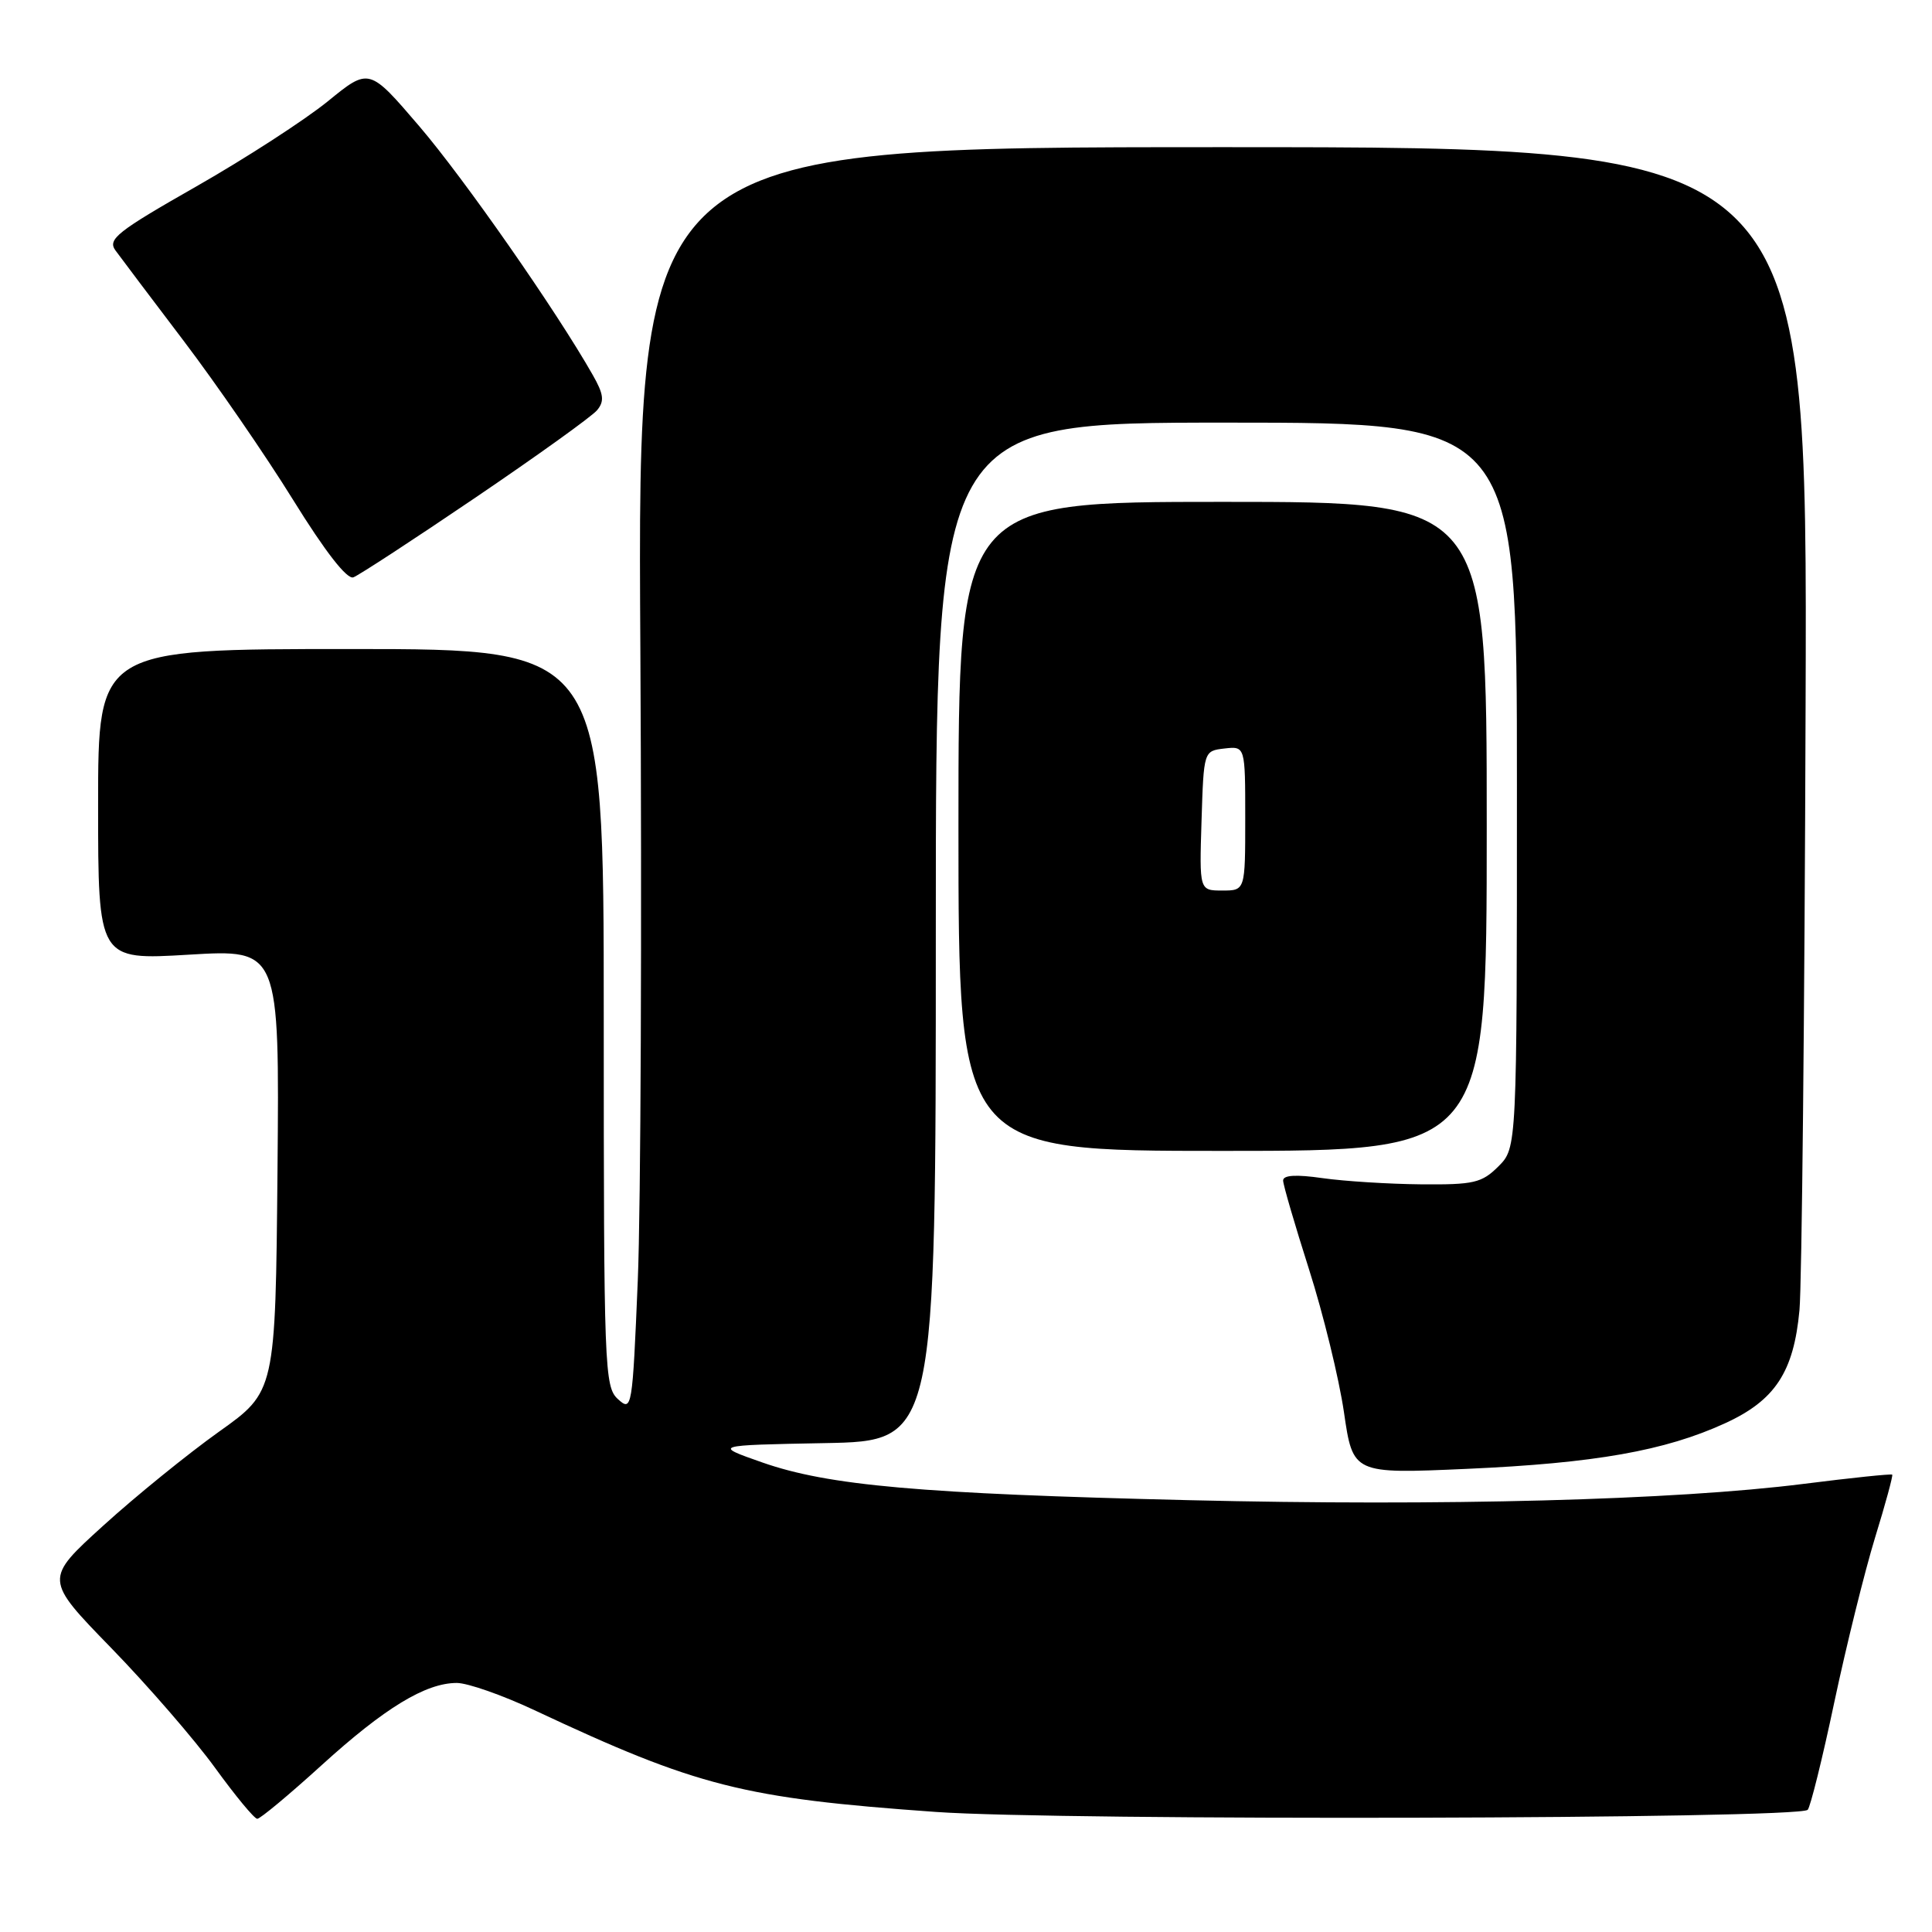 <?xml version="1.0" encoding="UTF-8" standalone="no"?>
<!DOCTYPE svg PUBLIC "-//W3C//DTD SVG 1.1//EN" "http://www.w3.org/Graphics/SVG/1.1/DTD/svg11.dtd" >
<svg xmlns="http://www.w3.org/2000/svg" xmlns:xlink="http://www.w3.org/1999/xlink" version="1.1" viewBox="0 0 256 256">
 <g >
 <path fill="currentColor"
d=" M 42.58 233.93 C 50.97 226.30 56.40 223.00 60.53 223.00 C 61.96 223.00 66.59 224.62 70.82 226.61 C 92.42 236.75 98.44 238.27 123.99 240.09 C 140.66 241.28 238.30 241.04 239.53 239.81 C 239.88 239.45 241.48 233.03 243.06 225.53 C 244.65 218.04 247.08 208.24 248.45 203.76 C 249.83 199.29 250.85 195.52 250.73 195.40 C 250.60 195.27 245.32 195.82 239.00 196.62 C 221.90 198.78 191.24 199.59 157.50 198.78 C 121.93 197.93 109.76 196.85 101.00 193.78 C 94.50 191.50 94.50 191.50 109.25 191.22 C 124.00 190.95 124.00 190.95 124.00 123.47 C 124.00 56.00 124.00 56.00 162.50 56.00 C 201.00 56.00 201.00 56.00 201.00 104.05 C 201.00 152.09 201.00 152.09 198.55 154.55 C 196.34 156.75 195.29 156.99 188.30 156.93 C 184.01 156.89 178.14 156.52 175.25 156.11 C 171.72 155.60 170.01 155.71 170.02 156.43 C 170.03 157.02 171.58 162.32 173.46 168.22 C 175.34 174.12 177.42 182.62 178.08 187.12 C 179.27 195.30 179.27 195.30 194.39 194.63 C 211.31 193.88 220.61 192.24 228.56 188.60 C 235.21 185.56 237.68 181.81 238.44 173.59 C 238.75 170.24 239.12 134.20 239.25 93.50 C 239.50 19.50 239.50 19.50 161.98 19.50 C 84.46 19.50 84.46 19.50 84.85 85.85 C 85.06 122.35 84.91 160.06 84.51 169.66 C 83.80 186.69 83.73 187.07 81.89 185.40 C 80.09 183.77 80.00 181.47 80.00 134.85 C 80.00 86.00 80.00 86.00 46.50 86.00 C 13.00 86.00 13.00 86.00 13.00 106.61 C 13.00 127.22 13.00 127.22 25.02 126.50 C 37.03 125.78 37.03 125.78 36.77 155.08 C 36.50 184.39 36.50 184.39 29.00 189.72 C 24.88 192.66 17.98 198.25 13.69 202.15 C 5.87 209.25 5.87 209.25 14.74 218.37 C 19.62 223.39 25.81 230.54 28.50 234.25 C 31.19 237.96 33.70 241.00 34.09 241.00 C 34.48 241.00 38.30 237.82 42.58 233.93 Z  M 197.00 109.50 C 197.00 66.50 197.00 66.50 162.00 66.50 C 127.00 66.50 127.00 66.50 127.00 109.50 C 127.00 152.50 127.00 152.50 162.00 152.50 C 197.00 152.50 197.00 152.50 197.00 109.50 Z  M 63.02 65.92 C 71.20 60.37 78.45 55.17 79.12 54.35 C 80.11 53.16 80.00 52.24 78.54 49.68 C 73.72 41.19 61.51 23.68 55.56 16.73 C 48.91 8.96 48.91 8.96 43.43 13.43 C 40.41 15.88 32.58 20.96 26.02 24.70 C 15.54 30.67 14.23 31.70 15.29 33.17 C 15.96 34.09 20.03 39.49 24.34 45.17 C 28.65 50.85 35.18 60.33 38.84 66.24 C 43.09 73.10 45.98 76.81 46.82 76.50 C 47.55 76.23 54.84 71.47 63.02 65.92 Z  M 159.21 108.75 C 159.50 99.50 159.50 99.50 162.25 99.18 C 165.00 98.87 165.00 98.87 165.00 108.43 C 165.00 118.00 165.00 118.00 161.96 118.00 C 158.92 118.00 158.92 118.00 159.21 108.75 Z "/>
</g>
</svg>